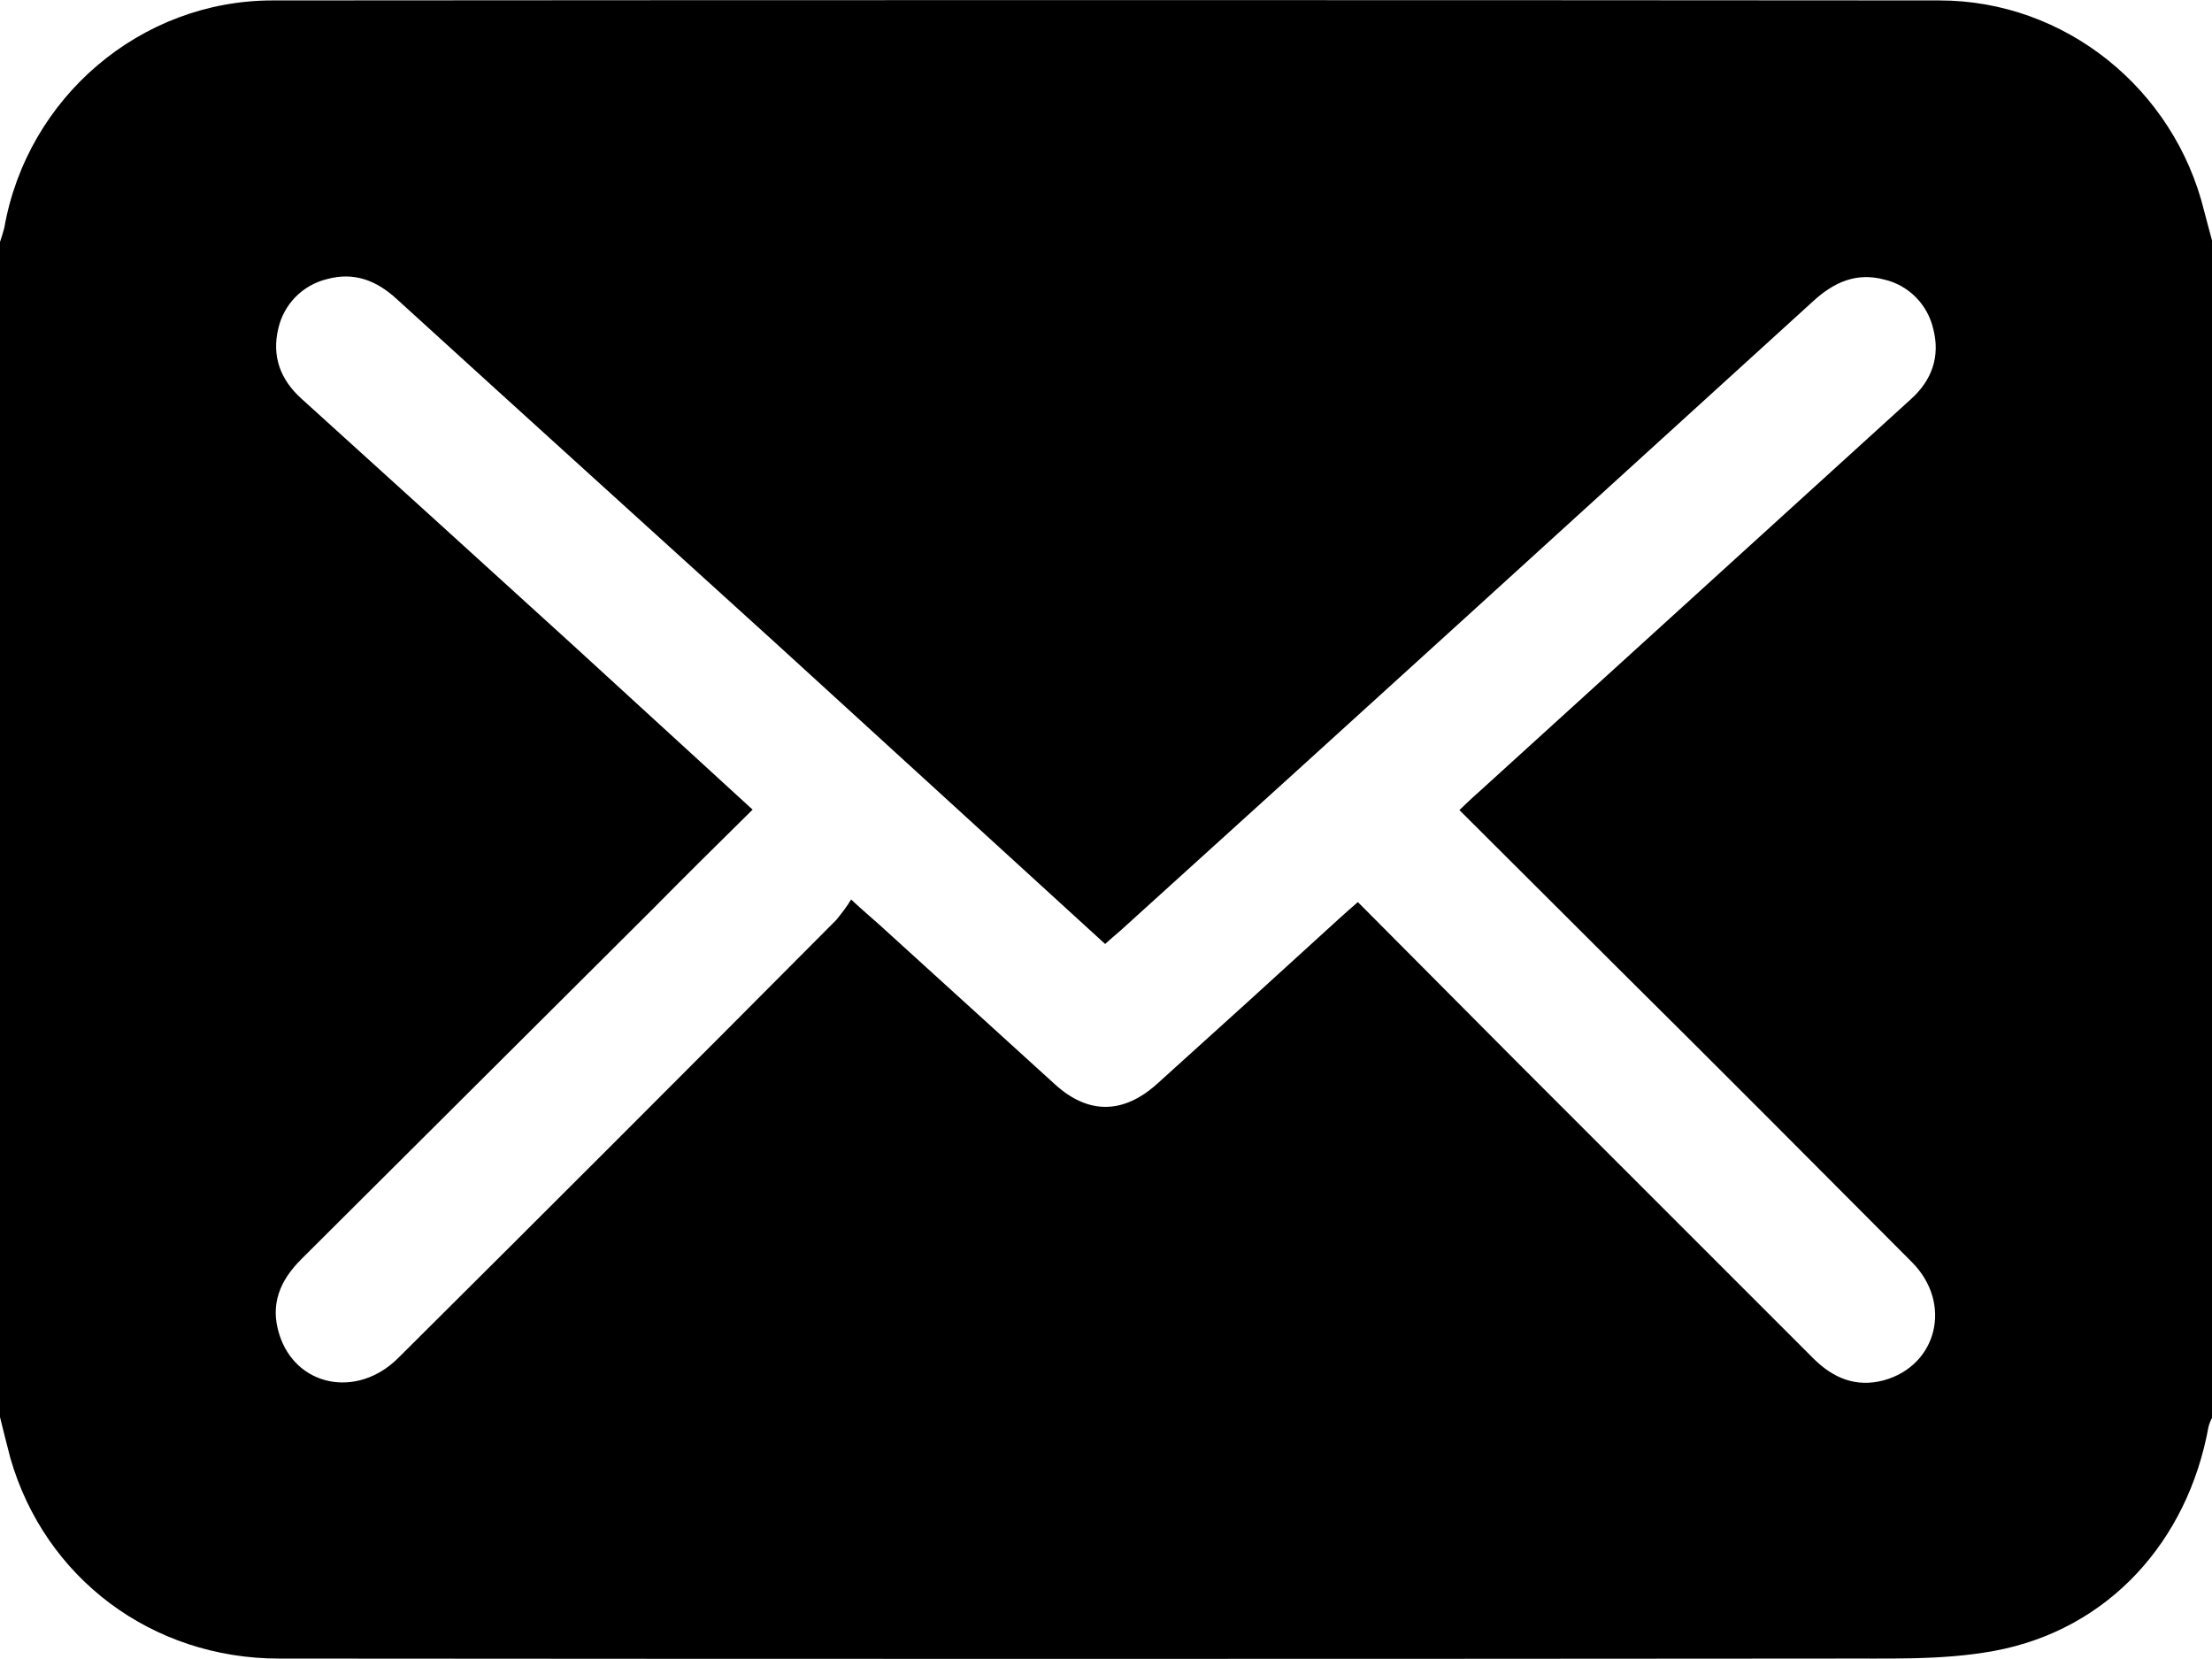 <svg xmlns="http://www.w3.org/2000/svg" viewBox="0 0 512 384"><path d="M0 328V56c.4-1.1.7-2.2 1-3.3C6.3 22.6 32.5.1 63.1.1 191.7 0 320.3 0 448.9.1c29.1 0 54.4 20.5 61.3 48.8.6 2.4 1.3 4.8 1.9 7.1v272c-.4.7-.7 1.5-.9 2.2-4.8 26.6-23.2 47-49.5 51.9-12.3 2.3-25.2 1.7-37.8 1.8-119.7.1-239.5.1-359.3 0-29.4 0-54.2-18.6-62.2-46.4-.8-3-1.6-6.3-2.4-9.5m174.2-140.6c-8 7.9-15.6 15.4-23 22.9l-81.5 81.2c-4.9 4.9-7.2 10.4-5.1 17.2 3.7 12.2 18 15.2 27.6 5.6 33.9-33.7 67.7-67.5 101.4-101.4 1.2-1.5 2.4-3 3.4-4.7 2.8 2.6 4.7 4.2 6.5 5.8l40.7 37c7.7 7 15.8 6.9 23.6-.1 14.1-12.7 28.2-25.5 42.2-38.3 1.3-1.2 2.7-2.4 4.3-3.8 12.7 12.8 25.2 25.3 37.6 37.8l67.8 67.8c4.6 4.6 9.9 6.8 16.3 5.1 12.4-3.4 16-17.8 6.6-27.3-22.7-22.8-45.4-45.6-68.2-68.2-12.1-12.1-24.3-24.2-36.6-36.5 1.6-1.5 2.9-2.8 4.3-4l49.5-45 50.7-46.1c4.9-4.4 6.8-9.9 5.2-16.2-1.3-5.7-5.7-10.2-11.4-11.5-6.4-1.7-11.6.6-16.4 5-53.2 48.4-106.4 96.9-159.8 145.2-1.3 1.2-2.7 2.3-4.1 3.6L179.7 149c-29.3-26.6-58.7-53.2-88-79.9-4.6-4.2-9.8-6.2-16-4.5-5.7 1.4-10 5.8-11.3 11.5-1.5 6.4.5 11.8 5.4 16.2 21 19 42 38.1 62.9 57.1l41.5 38z"/></svg>